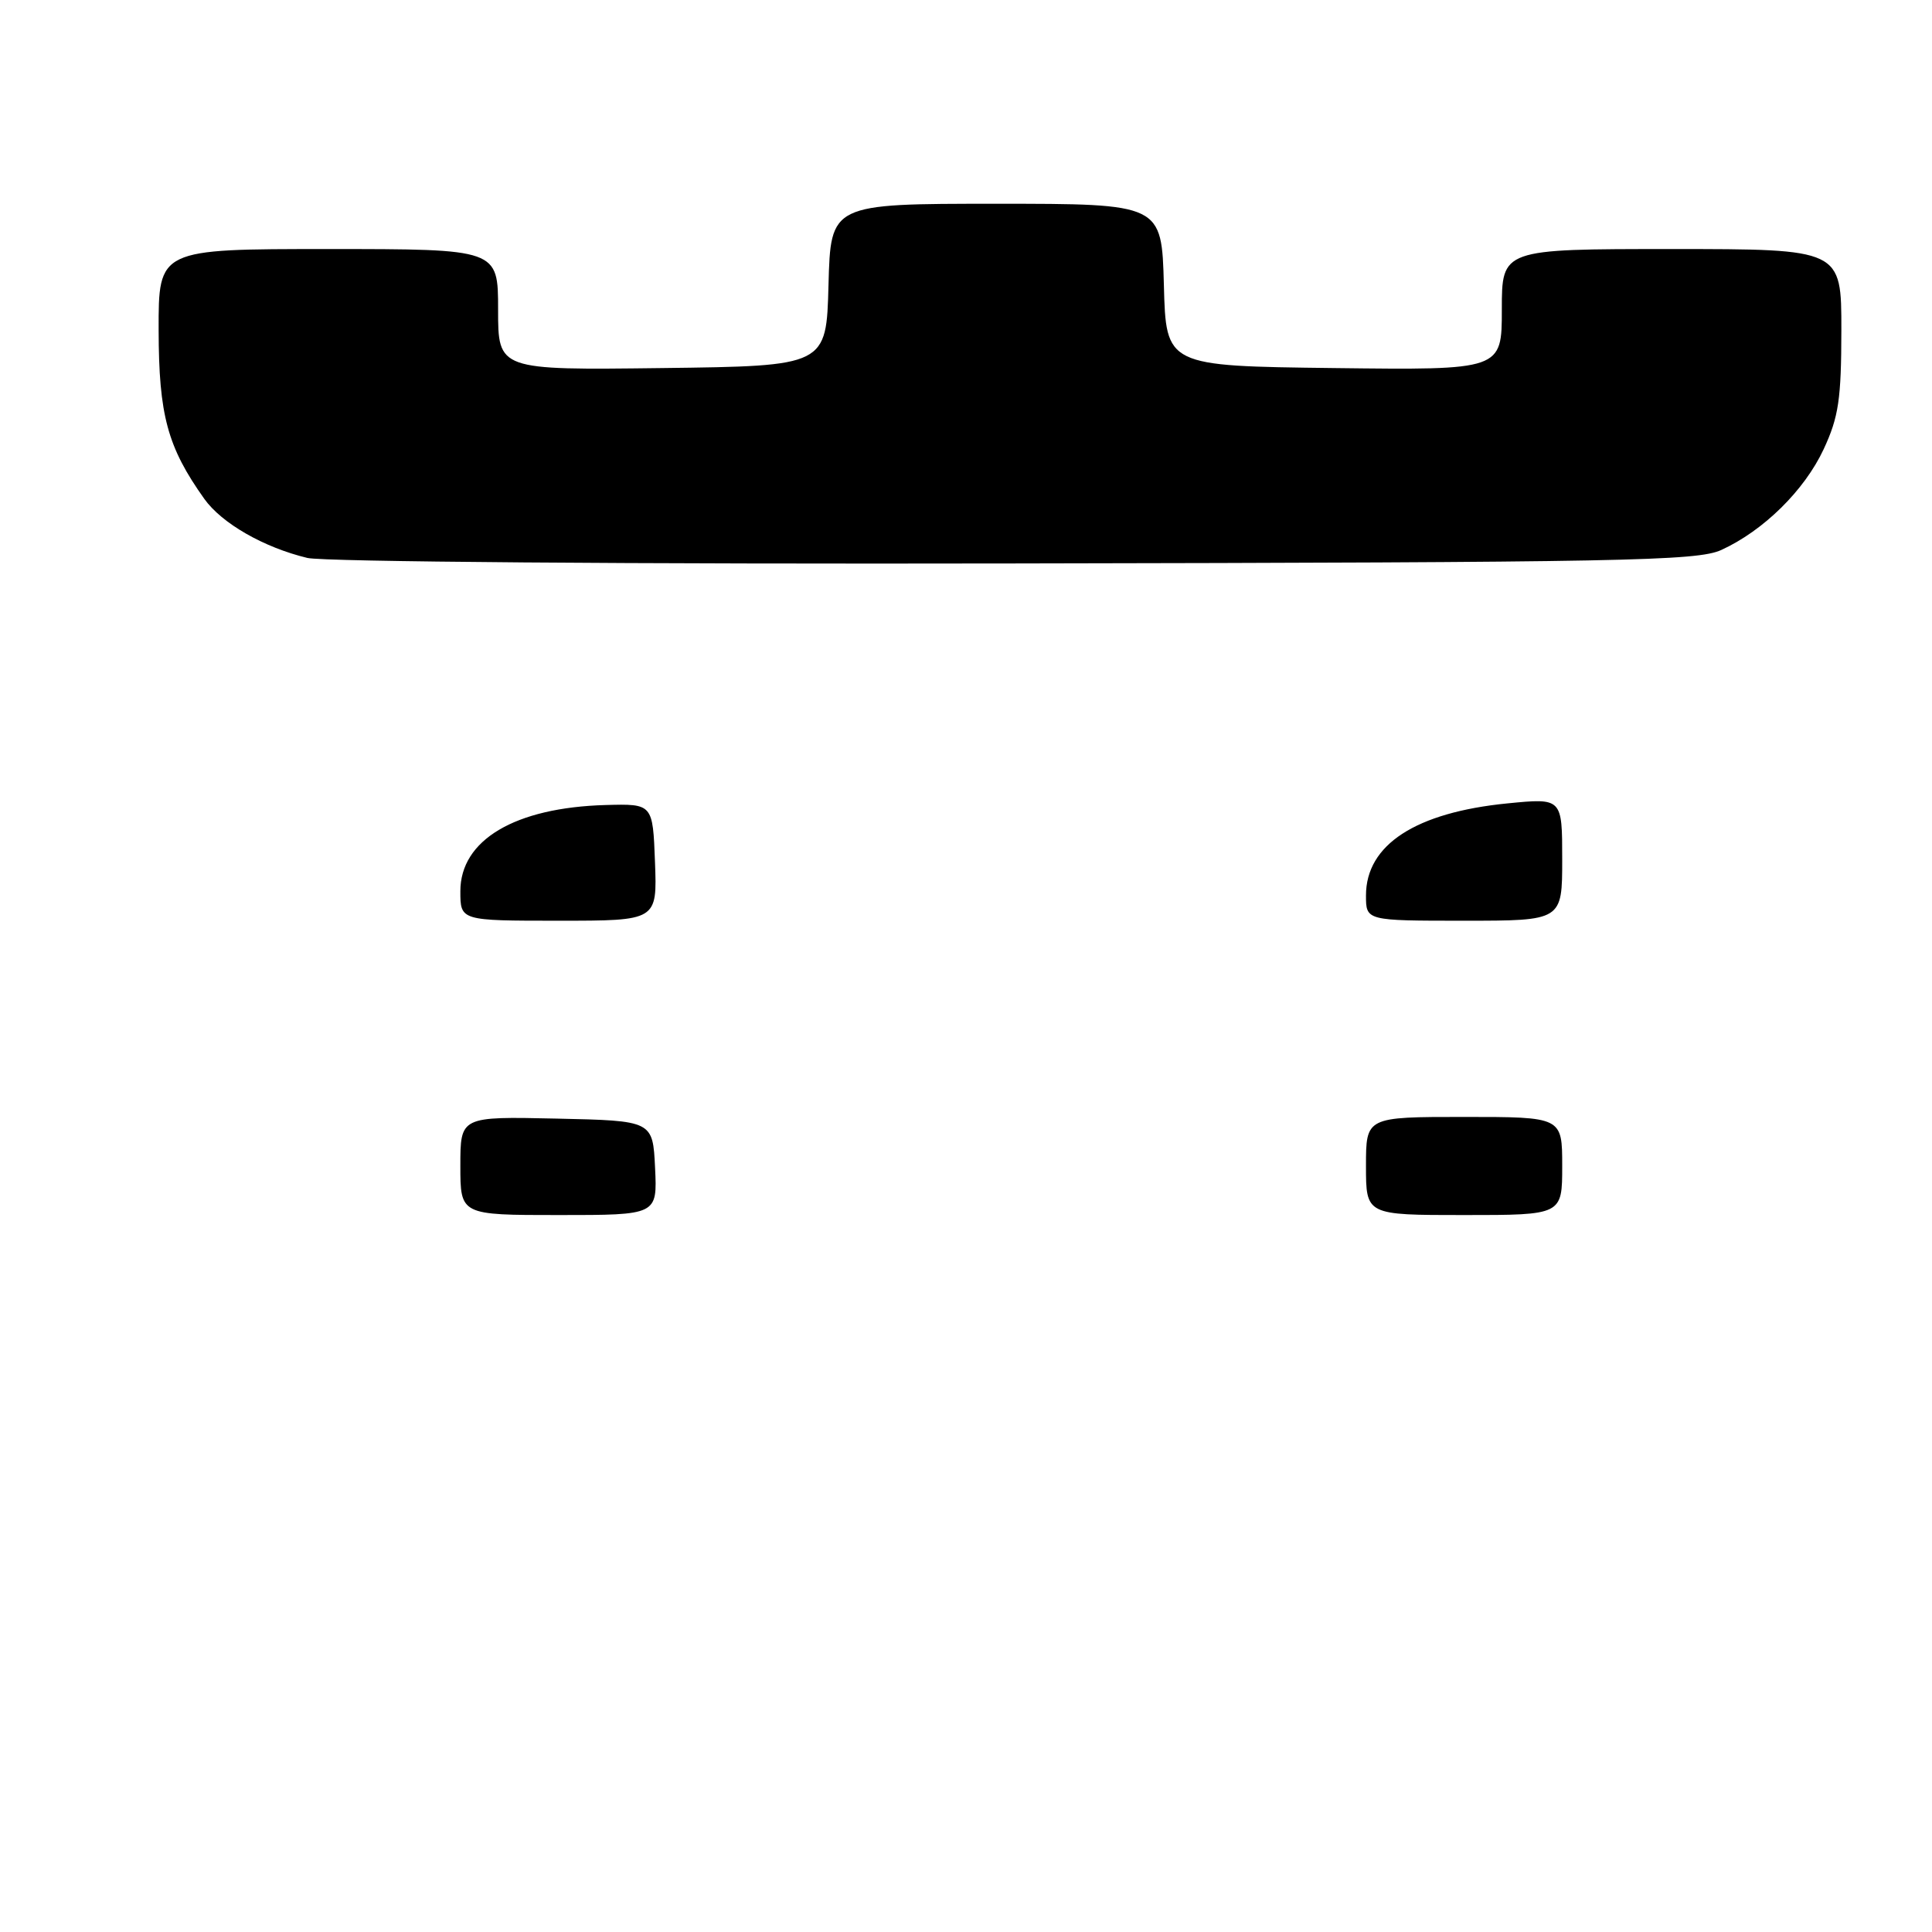 <?xml version="1.0" encoding="UTF-8" standalone="no"?>
<!DOCTYPE svg PUBLIC "-//W3C//DTD SVG 1.1//EN" "http://www.w3.org/Graphics/SVG/1.1/DTD/svg11.dtd" >
<svg xmlns="http://www.w3.org/2000/svg" xmlns:xlink="http://www.w3.org/1999/xlink" version="1.1" viewBox="0 0 256 256">
 <g >
 <path fill="currentColor"
d=" M 228.07 72.88 C 233.66 70.33 239.10 64.98 241.65 59.51 C 243.63 55.25 243.98 52.90 243.99 43.75 C 244.00 33.00 244.00 33.00 221.50 33.00 C 199.00 33.00 199.00 33.00 199.00 41.02 C 199.00 49.04 199.00 49.04 176.75 48.77 C 154.50 48.50 154.50 48.50 154.22 37.75 C 153.93 27.00 153.93 27.00 132.00 27.00 C 110.07 27.00 110.07 27.00 109.78 37.75 C 109.50 48.50 109.50 48.50 87.75 48.77 C 66.00 49.04 66.00 49.04 66.00 41.02 C 66.00 33.00 66.00 33.00 43.50 33.00 C 21.00 33.00 21.00 33.00 21.02 43.75 C 21.04 55.02 22.19 59.24 27.07 66.10 C 29.39 69.35 34.95 72.54 40.73 73.93 C 42.86 74.44 83.77 74.76 134.50 74.66 C 215.22 74.52 224.87 74.33 228.07 72.88 Z  M 61.00 154.47 C 61.00 147.94 61.00 147.94 73.75 148.22 C 86.50 148.50 86.50 148.50 86.80 154.75 C 87.10 161.00 87.10 161.00 74.05 161.00 C 61.00 161.00 61.00 161.00 61.00 154.47 Z  M 181.00 154.50 C 181.00 148.00 181.00 148.00 194.00 148.00 C 207.00 148.00 207.00 148.00 207.00 154.50 C 207.00 161.00 207.00 161.00 194.00 161.00 C 181.00 161.00 181.00 161.00 181.00 154.50 Z  M 61.00 118.09 C 61.00 111.30 68.23 107.01 80.24 106.67 C 86.50 106.50 86.50 106.50 86.79 114.25 C 87.08 122.00 87.08 122.00 74.04 122.00 C 61.00 122.00 61.00 122.00 61.00 118.09 Z  M 181.00 118.65 C 181.00 111.93 187.59 107.65 199.77 106.45 C 207.00 105.74 207.00 105.74 207.00 113.87 C 207.00 122.00 207.00 122.00 194.00 122.00 C 181.00 122.00 181.00 122.00 181.00 118.65 Z "/>
</g>
</svg>